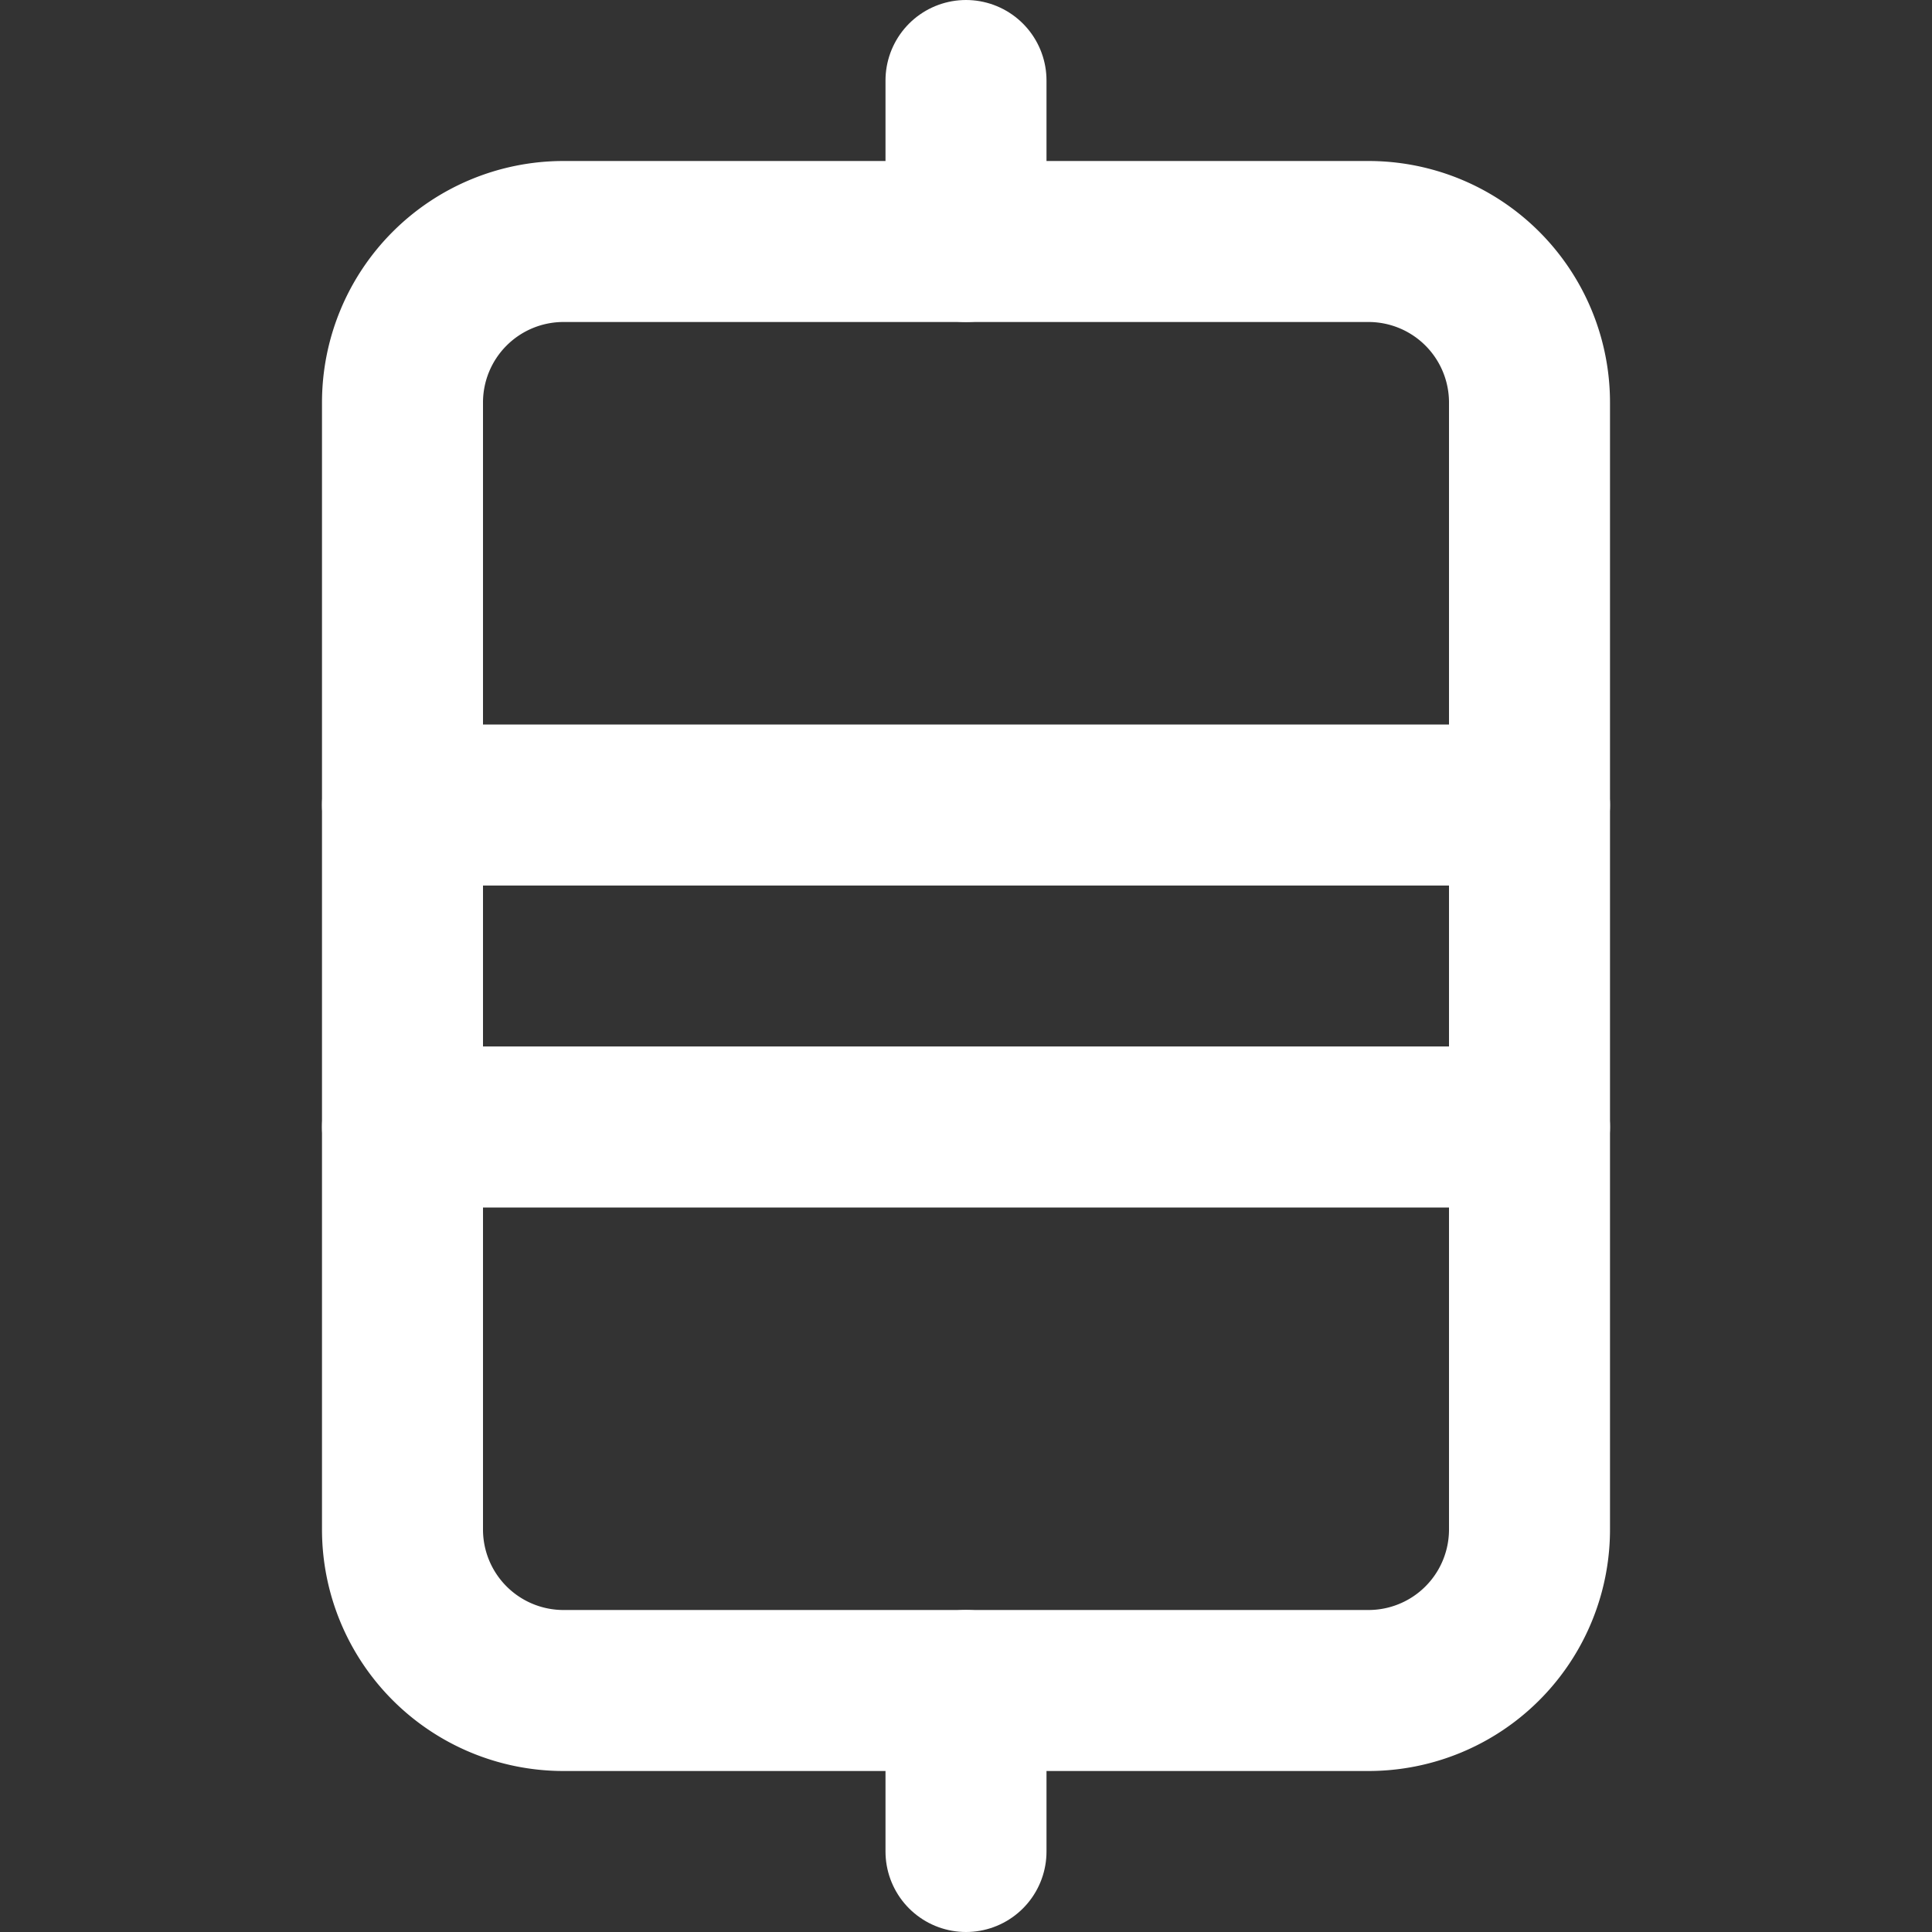 <svg xmlns="http://www.w3.org/2000/svg" width="24" height="24" viewBox="0 0 24 24" fill="none" stroke="white" stroke-width="2" stroke-linecap="round" stroke-linejoin="round">
  <rect x="0" y="0" width="24" height="24" fill="#333333" stroke="none"/>
  <path d="M7 21a2 2 0 0 1-2-2V5a2 2 0 0 1 2-2h10a2 2 0 0 1 2 2v14a2 2 0 0 1-2 2H7z"/>
  <path d="M5 10h14"/>
  <path d="M5 14h14"/>
  <path d="M12 3V1"/>
  <path d="M12 23v-2"/>
</svg>